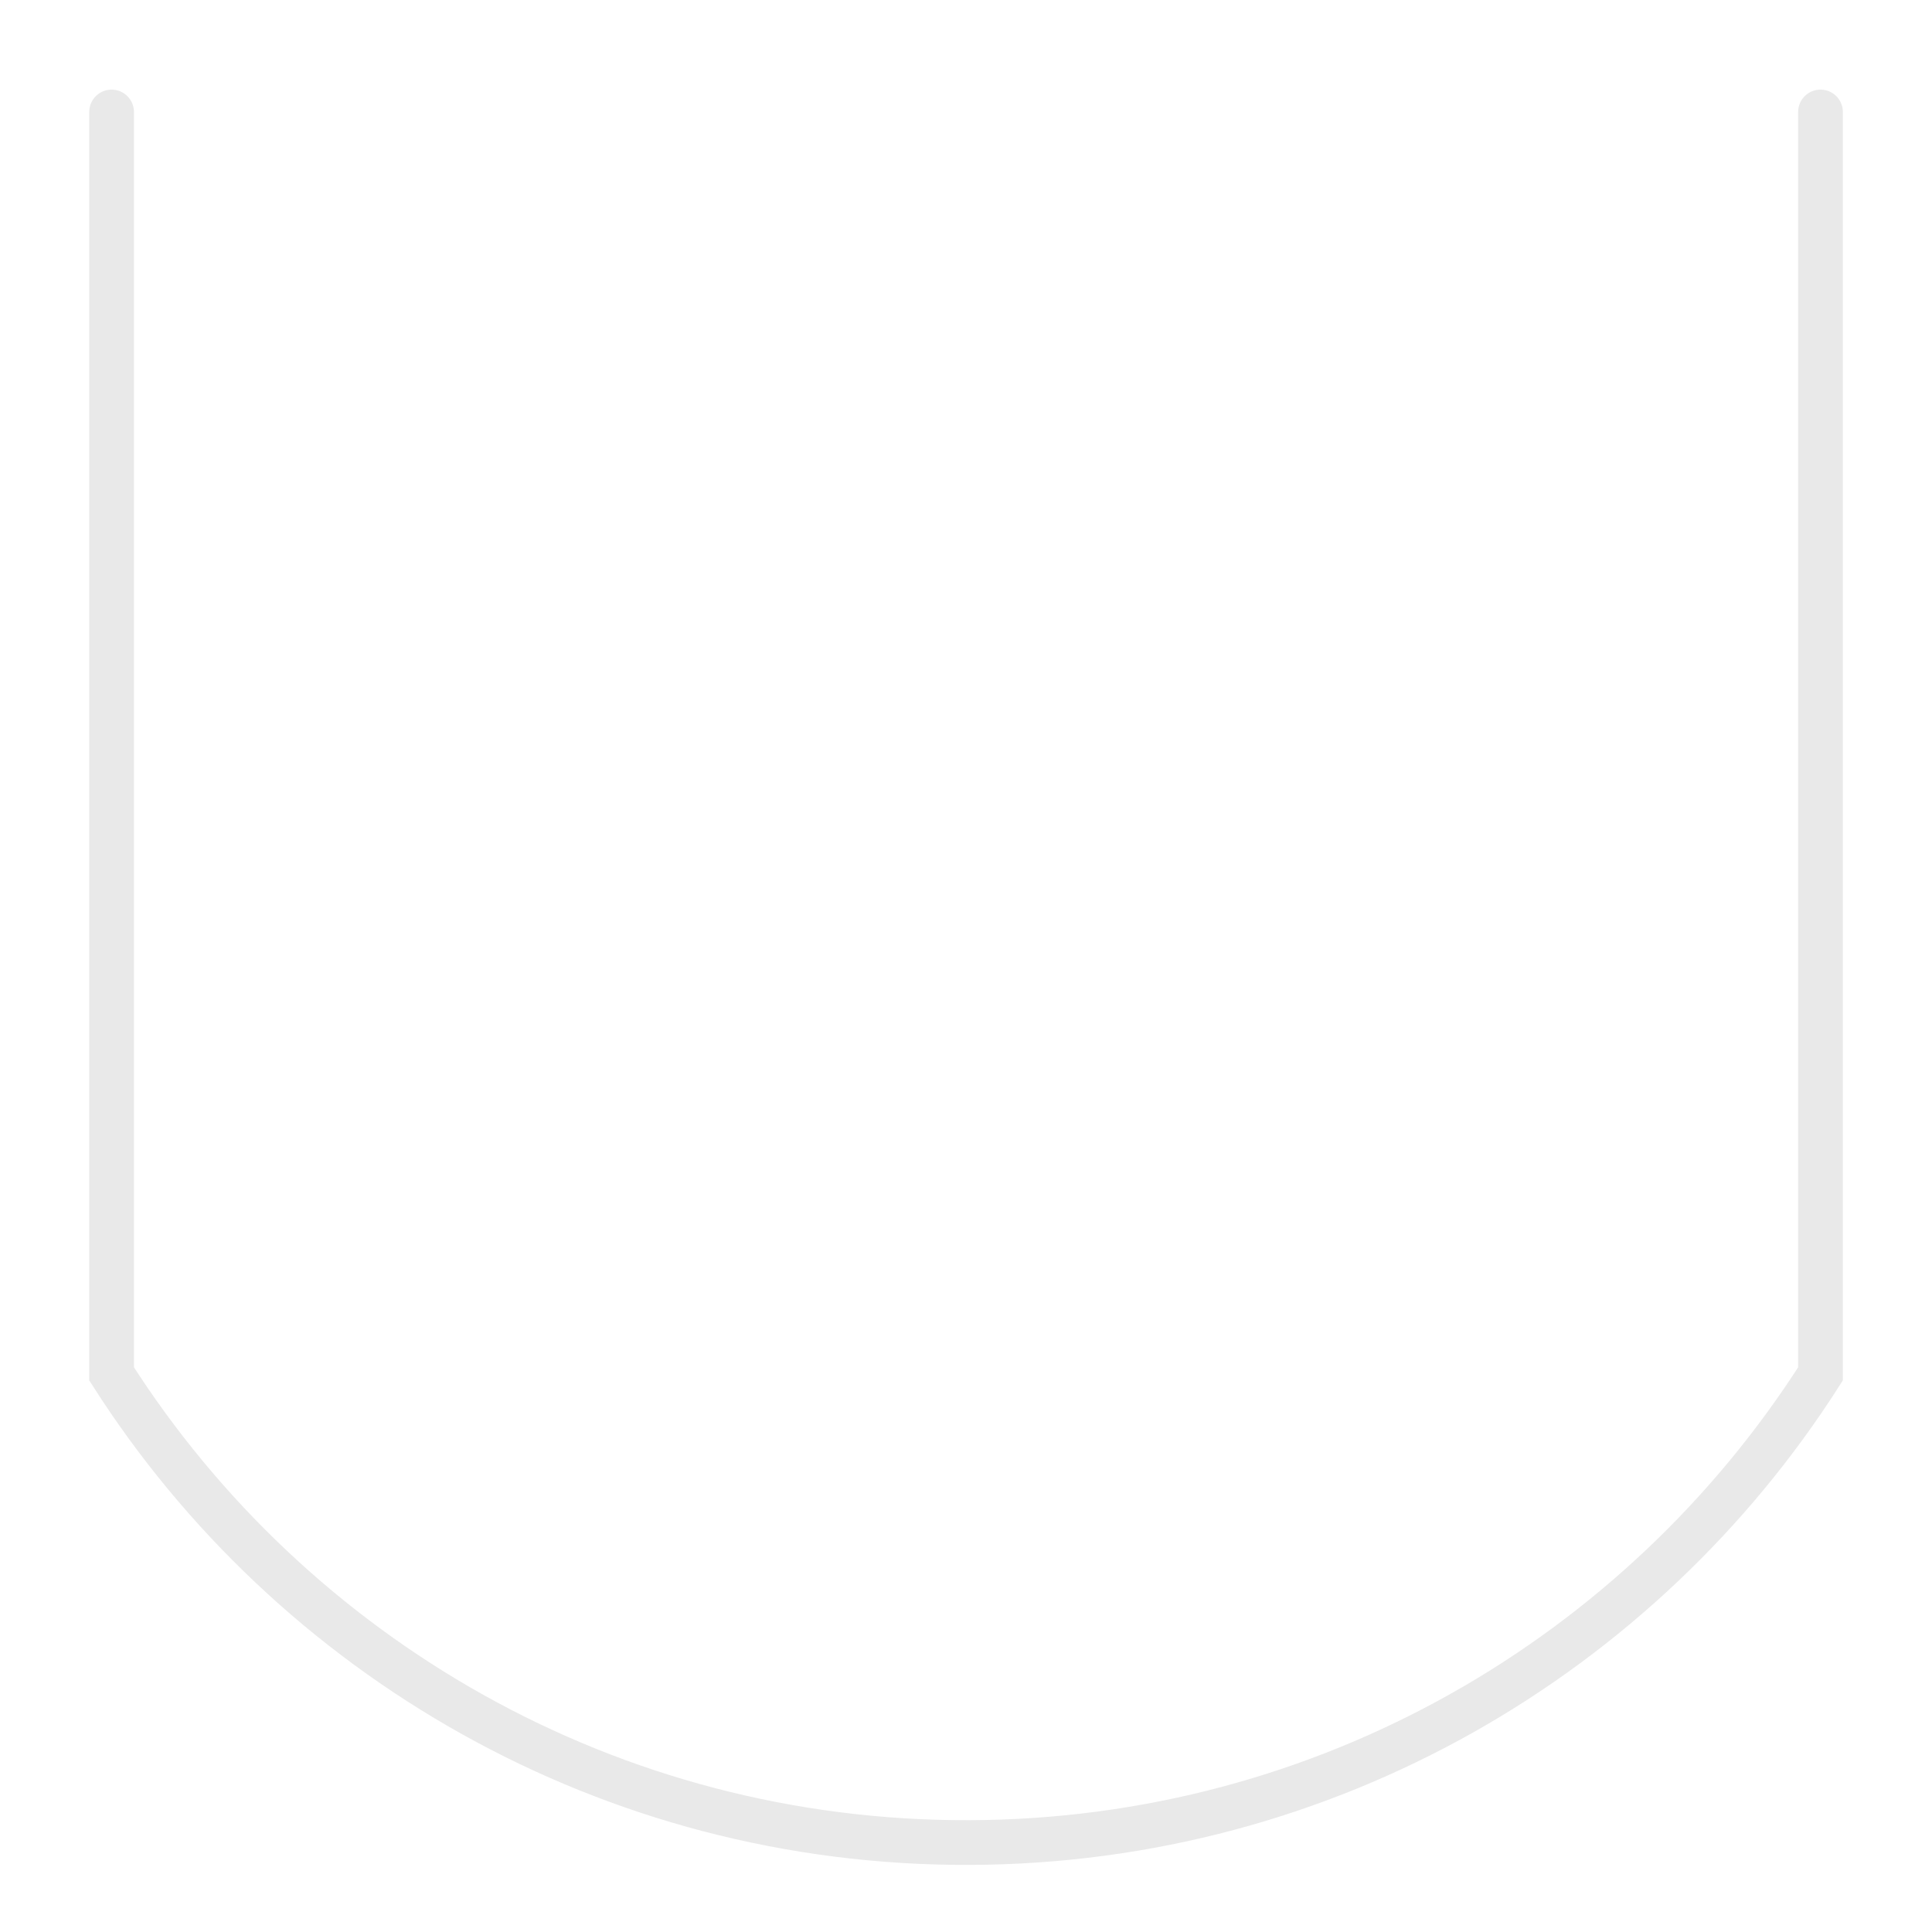 <svg viewBox="0 0 1080 1080" xmlns="http://www.w3.org/2000/svg"><path d="m62.38 62.6v705.4c100.9 158.11 278.13 262.7 479.62 262 200-.69 375.5-105 475.67-262v-705.4" fill="none" stroke="#e9e9e9" stroke-linecap="round" stroke-miterlimit="10" stroke-width="25"/></svg>